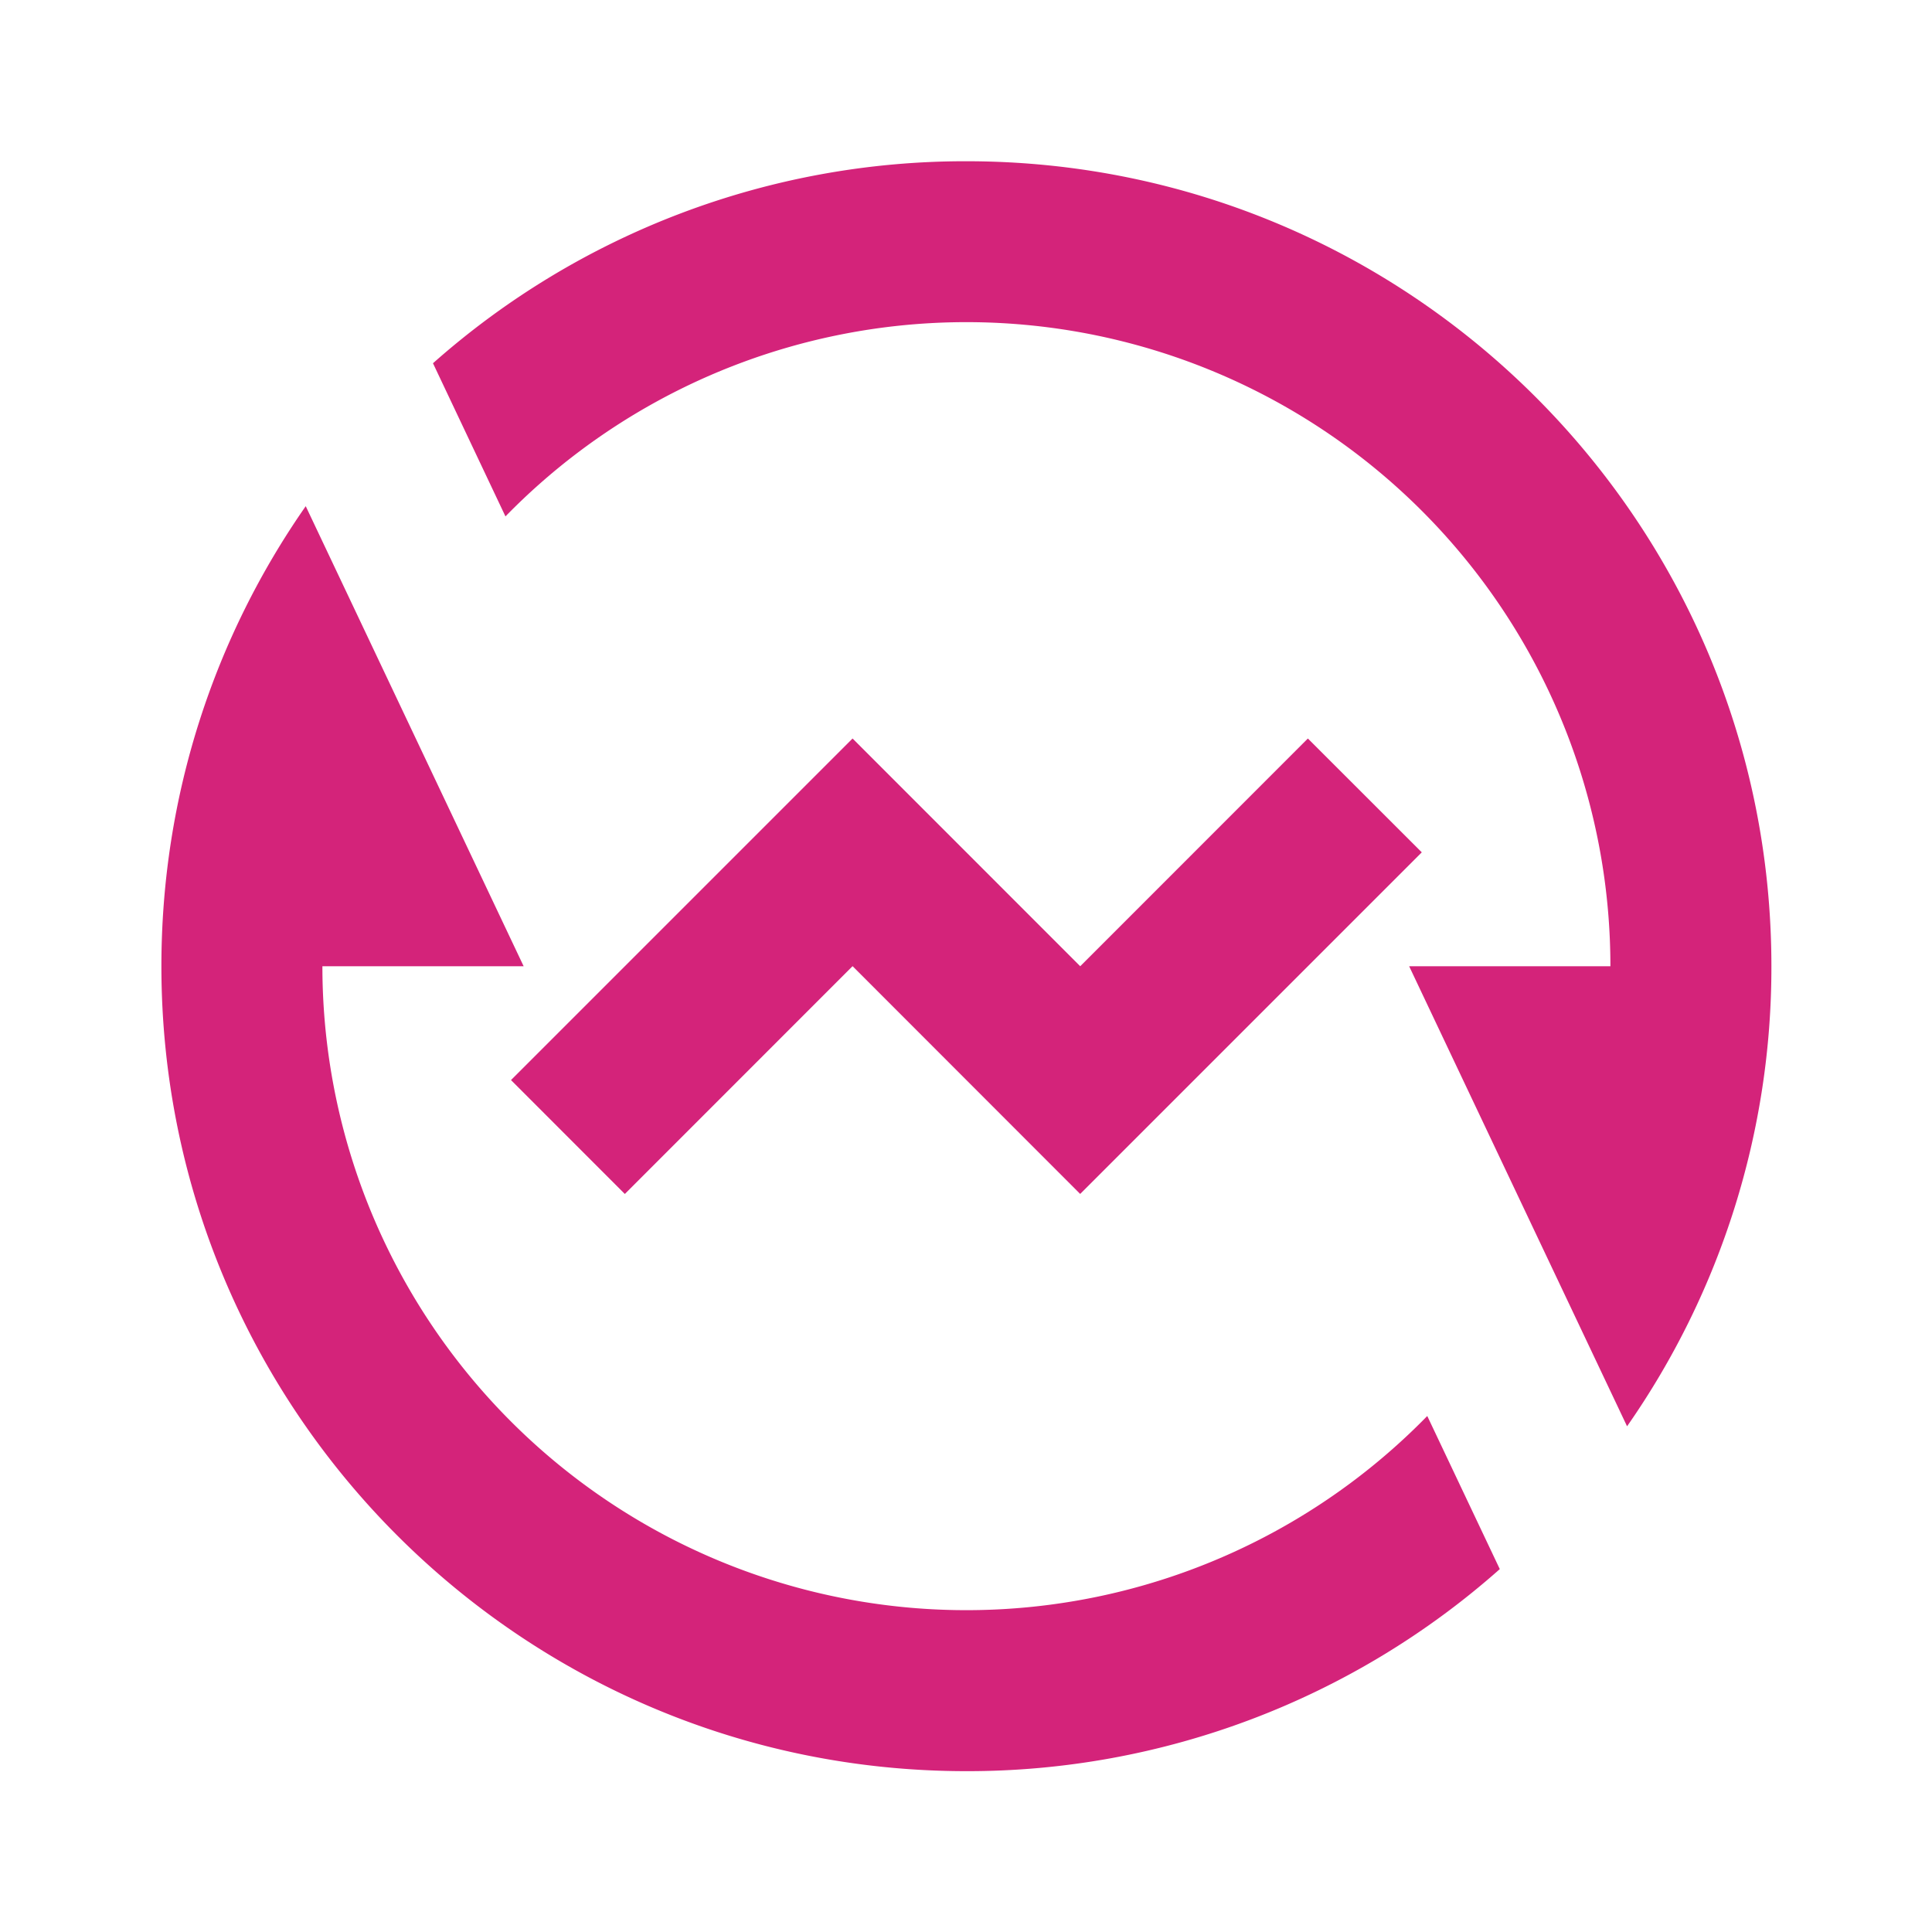 <?xml version="1.0" standalone="no"?><!DOCTYPE svg PUBLIC "-//W3C//DTD SVG 1.1//EN" "http://www.w3.org/Graphics/SVG/1.1/DTD/svg11.dtd"><svg t="1739330509545" class="icon" viewBox="0 0 1024 1024" version="1.1" xmlns="http://www.w3.org/2000/svg" p-id="4242" width="32" height="32" xmlns:xlink="http://www.w3.org/1999/xlink"><path d="M229.461 192.555a425.045 425.045 0 0 1 282.752-107.093c235.648 0 426.667 191.019 426.667 426.667a424.704 424.704 0 0 1-76.501 243.84l-115.499-243.84h106.667A341.333 341.333 0 0 0 267.904 273.707l-38.4-81.152z m565.461 639.104a425.045 425.045 0 0 1-282.709 107.093c-235.648 0-426.667-190.976-426.667-426.667 0-90.624 28.288-174.677 76.501-243.797l115.499 243.84h-106.667A341.333 341.333 0 0 0 756.48 750.507l38.443 81.152z m-222.379-198.827l-120.661-120.747-120.704 120.747-60.331-60.373 181.035-181.035 120.661 120.704 120.661-120.704 60.373 60.331-181.035 181.035z" fill="#d4237a" p-id="4243"></path></svg>